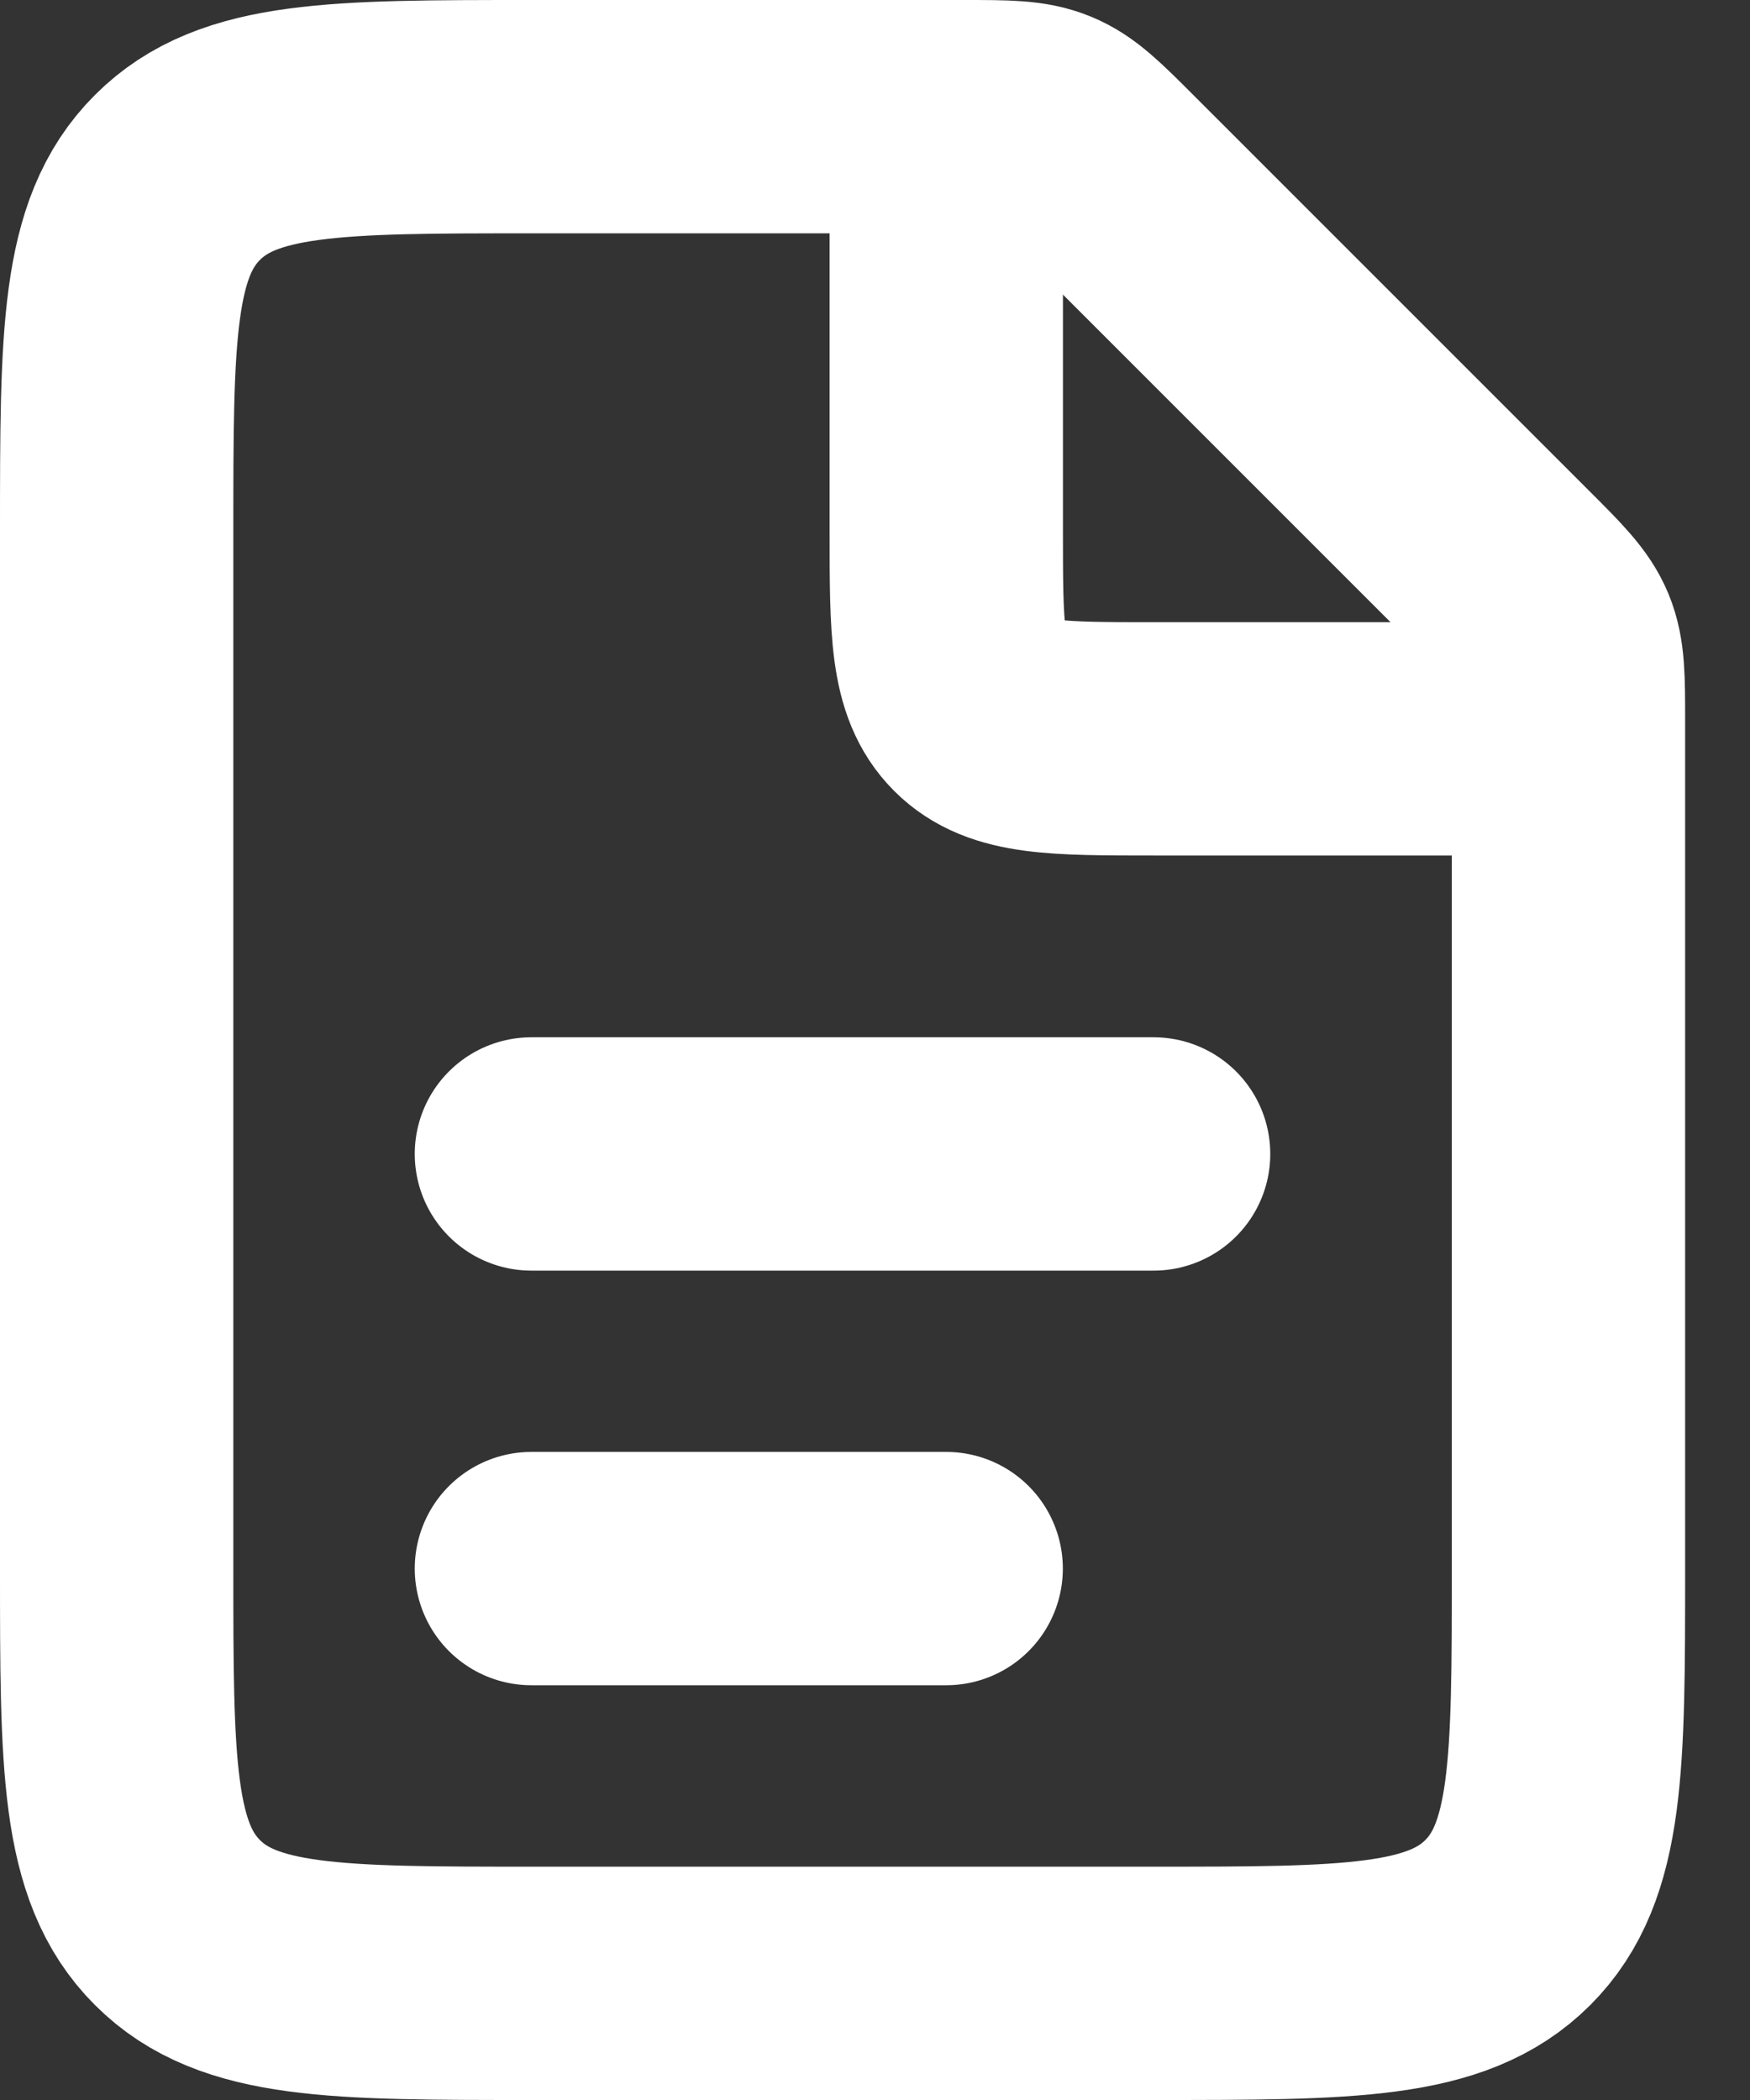<svg width="15" height="18" viewBox="0 0 15 18" fill="none" xmlns="http://www.w3.org/2000/svg">
<rect x="0" y="0" width="15" height="18" fill="#333333" stroke="none"/>
<path d="M8.264 1H4.556C2.879 1 2.041 1 1.521 1.521C1 2.041 1 2.879 1 4.556V13.444C1 15.12 1 15.959 1.521 16.479C2.041 17 2.879 17 4.556 17H9.889C11.565 17 12.403 17 12.924 16.479C13.444 15.959 13.444 15.12 13.444 13.444V6.181C13.444 5.817 13.444 5.636 13.377 5.472C13.309 5.309 13.181 5.181 12.924 4.924L9.521 1.521C9.264 1.264 9.135 1.135 8.972 1.068C8.809 1 8.627 1 8.264 1Z" stroke="white" stroke-width="2"/>
<path d="M4.555 9.891L9.888 9.891" stroke="white" stroke-width="2" stroke-linecap="round"/>
<path d="M4.555 13.445L8.11 13.445" stroke="white" stroke-width="2" stroke-linecap="round"/>
<path d="M8.111 1V4.556C8.111 5.394 8.111 5.813 8.372 6.073C8.632 6.333 9.051 6.333 9.889 6.333H13.445" stroke="white" stroke-width="2"/>
</svg>
